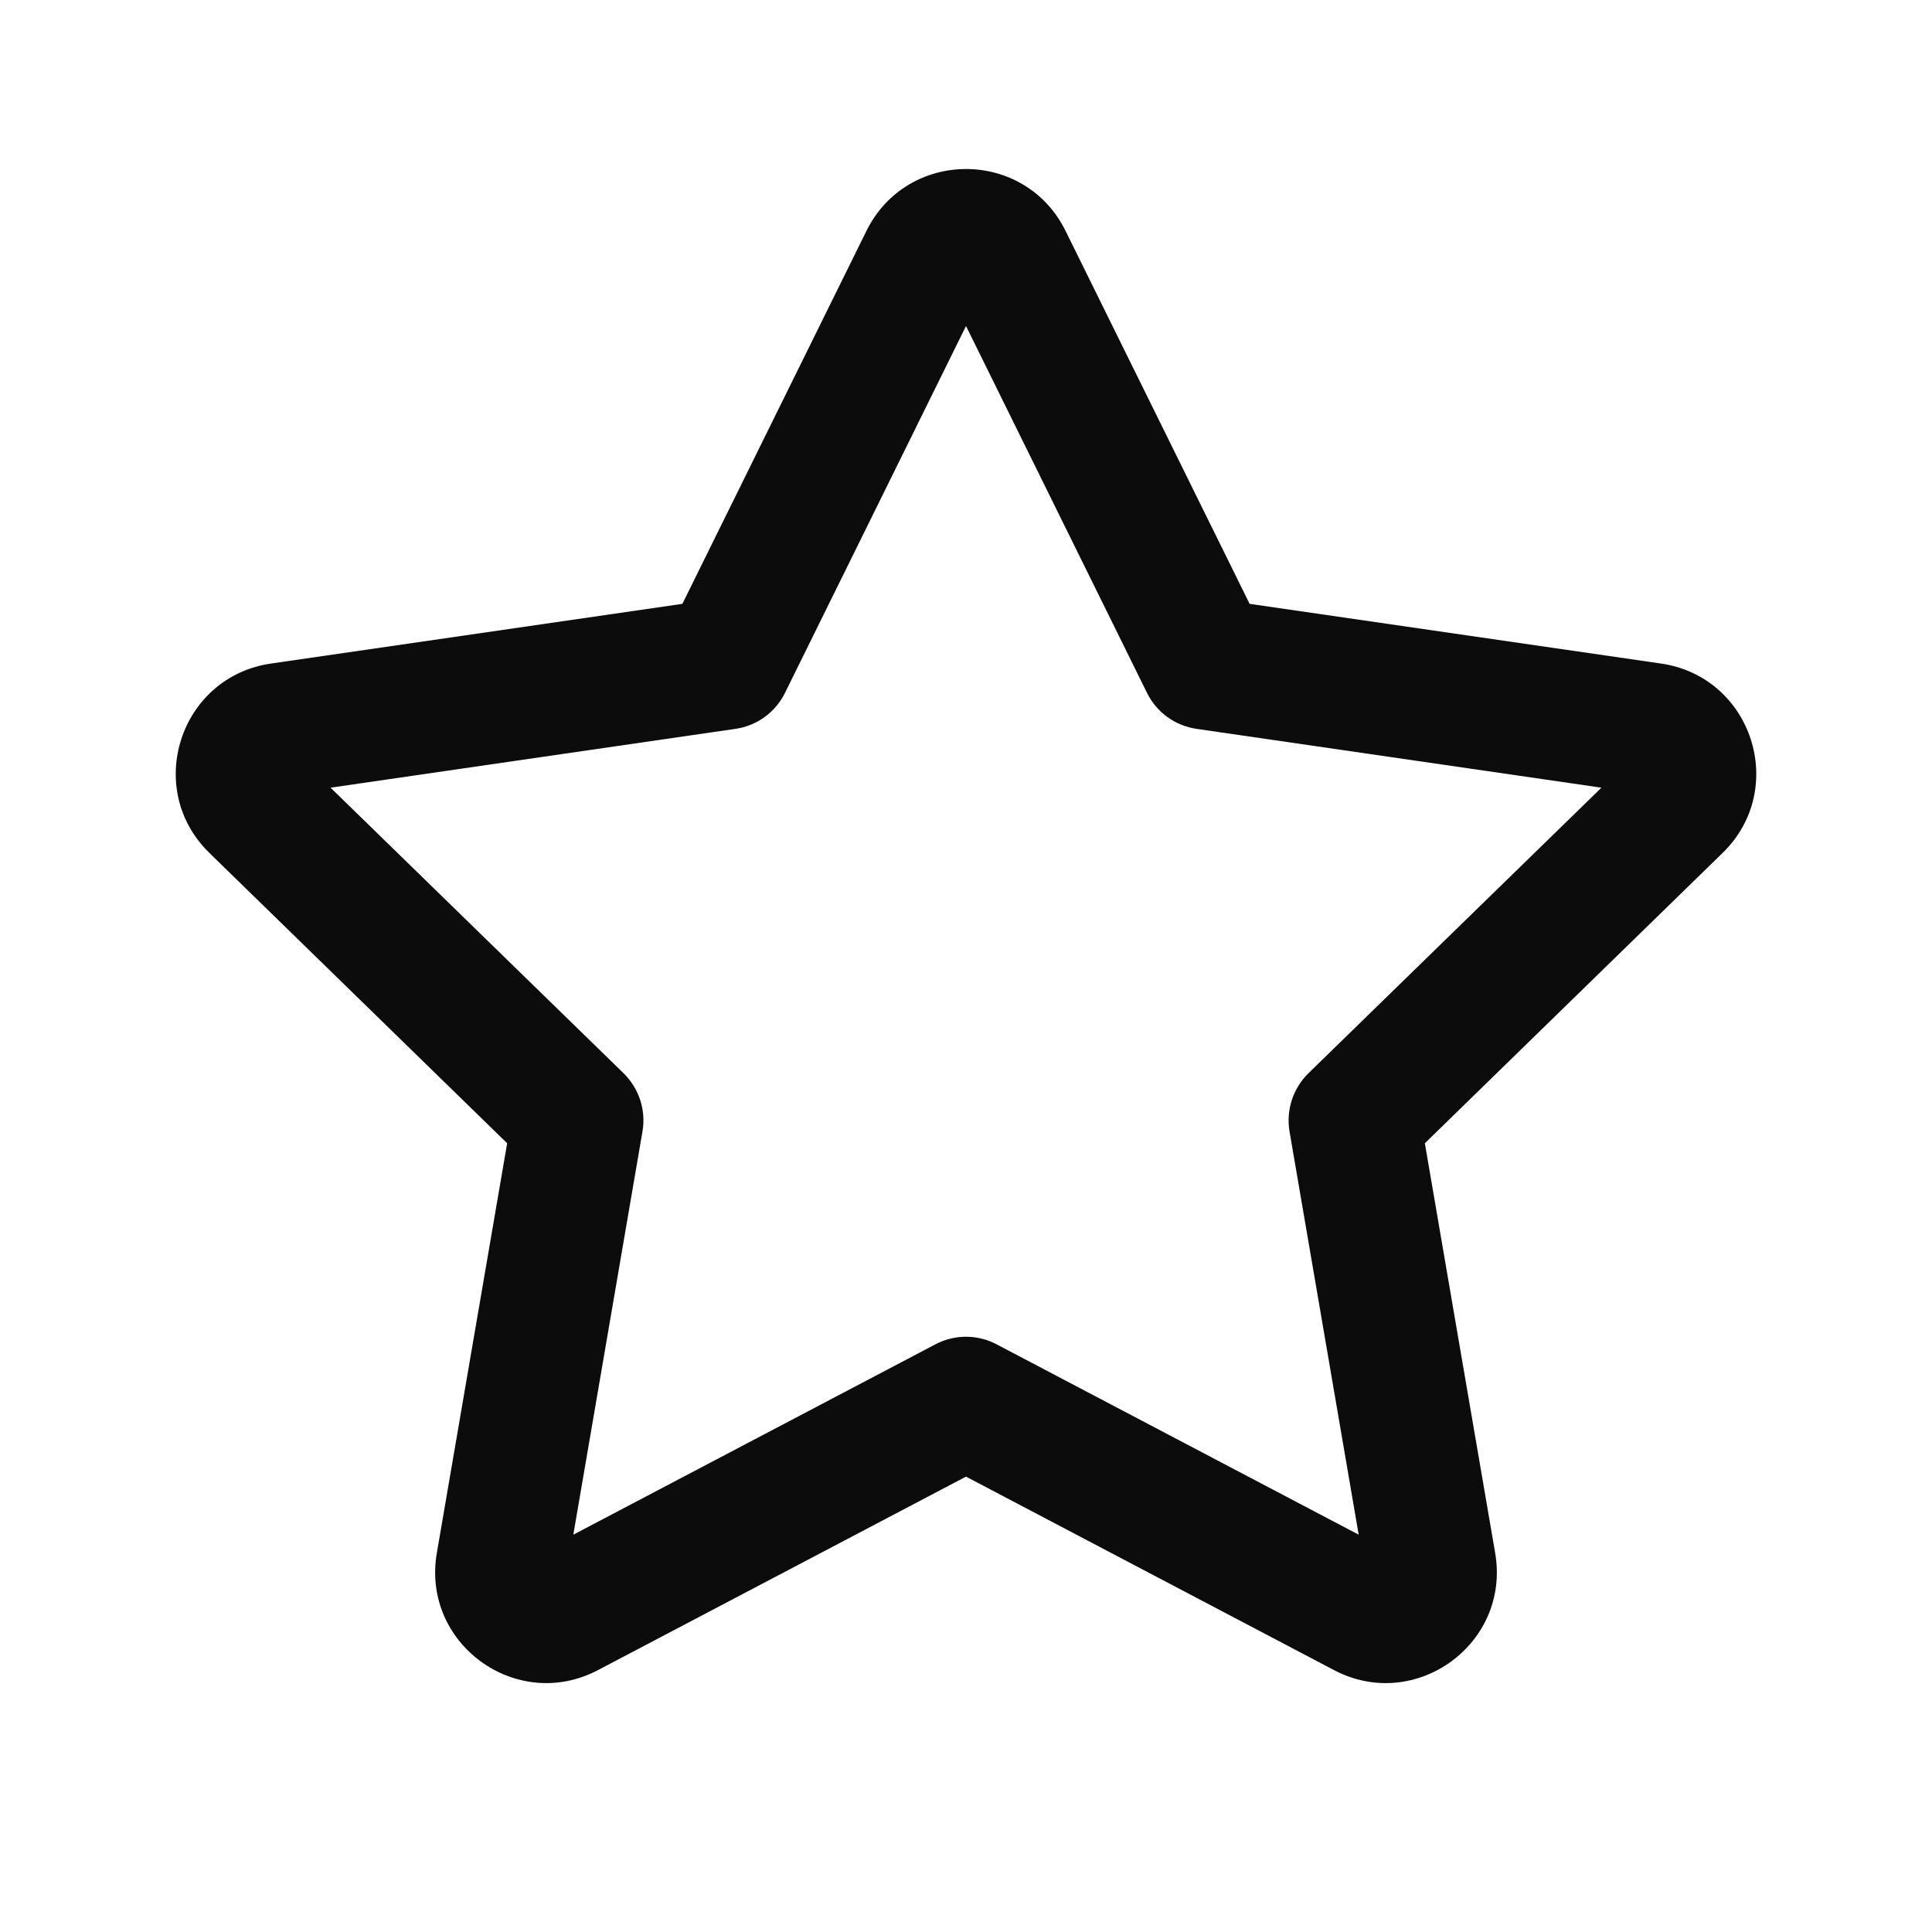 <svg xmlns="http://www.w3.org/2000/svg" width="20" height="20" viewBox="0 0 20 20" fill="none">
    <path fill-rule="evenodd" clip-rule="evenodd" d="M8.969 2.391C9.391 1.536 10.609 1.536 11.031 2.391L12.936 6.251L17.195 6.869C18.138 7.006 18.515 8.165 17.832 8.83L14.75 11.835L15.478 16.077C15.639 17.016 14.653 17.732 13.81 17.289L10 15.286L6.19 17.289C5.347 17.732 4.361 17.016 4.522 16.077L5.25 11.835L2.168 8.83C1.485 8.165 1.862 7.006 2.805 6.869L7.064 6.251L8.969 2.391ZM10 3.375L8.126 7.173C8.027 7.374 7.835 7.513 7.614 7.545L3.422 8.154L6.455 11.11C6.615 11.267 6.689 11.492 6.651 11.712L5.935 15.887L9.684 13.916C9.882 13.812 10.118 13.812 10.316 13.916L14.065 15.887L13.349 11.712C13.312 11.492 13.385 11.267 13.545 11.11L16.578 8.154L12.386 7.545C12.165 7.513 11.973 7.374 11.874 7.173L10 3.375Z" fill="black" fill-opacity="0.95" style="fill:black;fill-opacity:0.95;"/>
</svg>